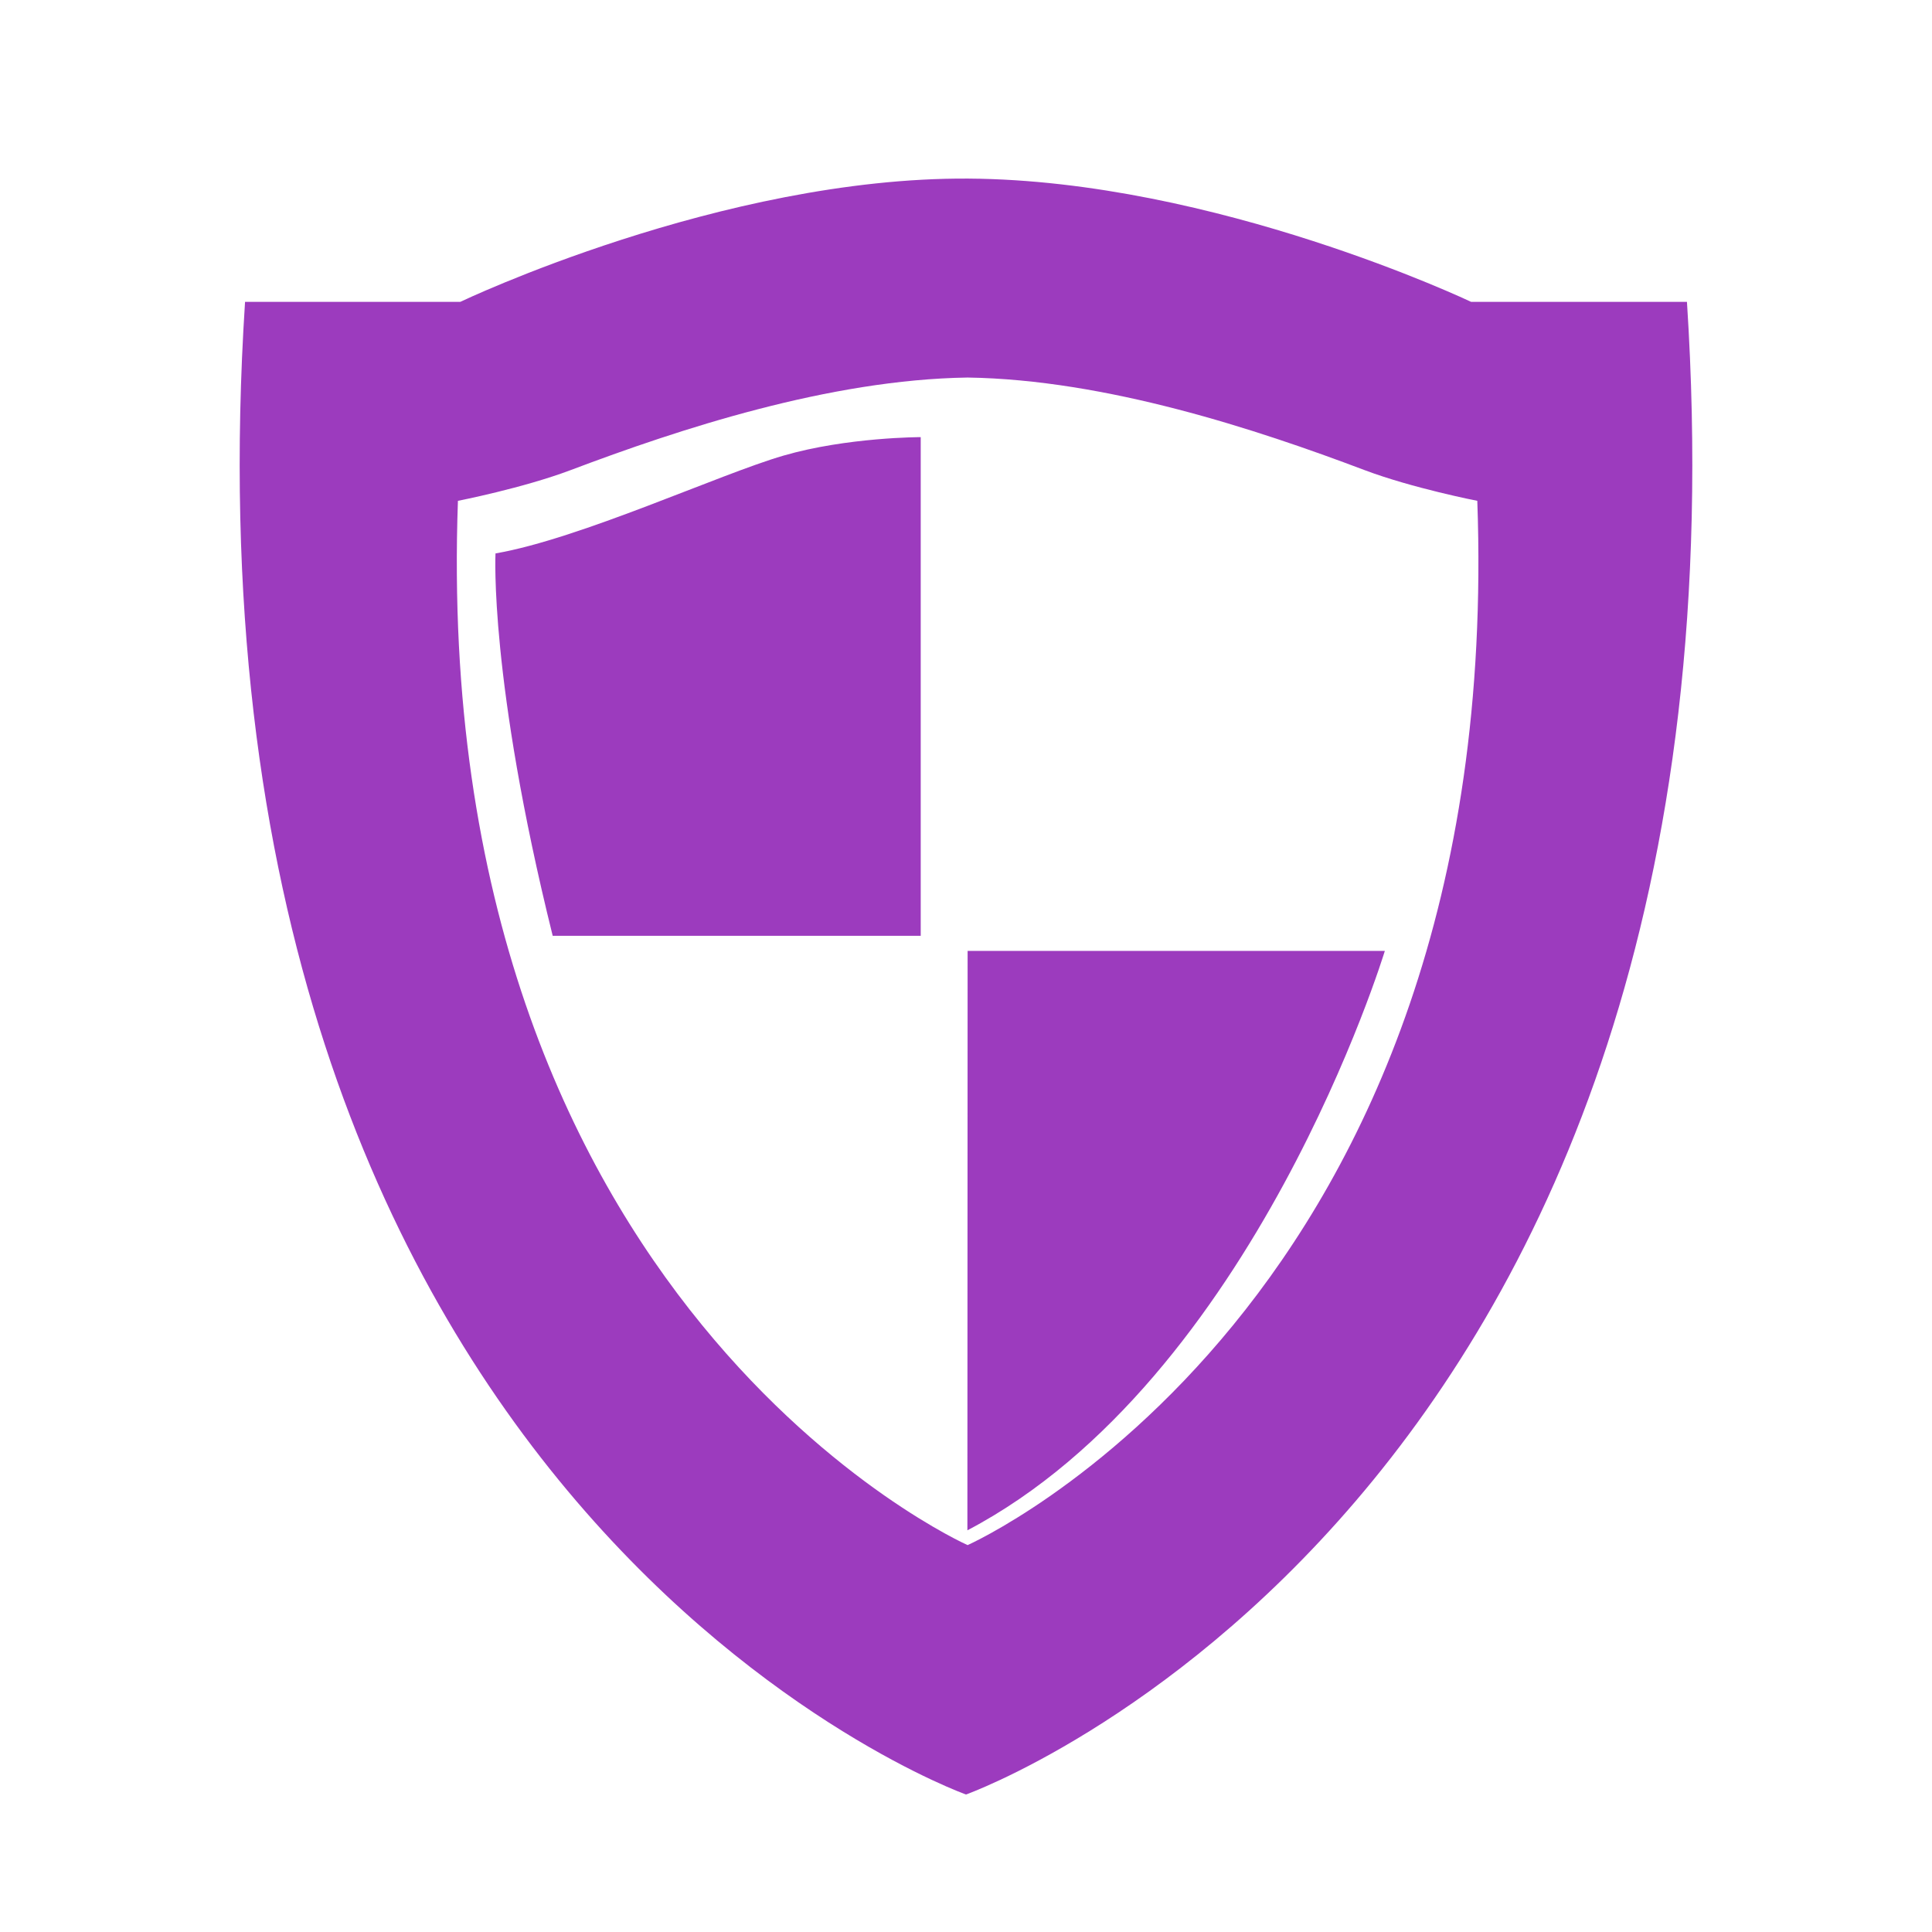 <?xml version="1.0" encoding="UTF-8" standalone="no"?>
<svg
   xmlns:dc="http://purl.org/dc/elements/1.1/"
   xmlns:cc="http://creativecommons.org/ns#"
   xmlns:rdf="http://www.w3.org/1999/02/22-rdf-syntax-ns#"
   xmlns:svg="http://www.w3.org/2000/svg"
   xmlns="http://www.w3.org/2000/svg"
   xmlns:sodipodi="http://sodipodi.sourceforge.net/DTD/sodipodi-0.dtd"
   xmlns:inkscape="http://www.inkscape.org/namespaces/inkscape"
   enable-background="new 0 0 128 128"
   version="1.1"
   viewBox="0 0 128 128"
   xml:space="preserve"
   id="svg4305"
   inkscape:version="0.91 r13725"
   sodipodi:docname="TGT_EPIC.svg"><defs
     id="defs4311" /><sodipodi:namedview
     pagecolor="#ffffff"
     bordercolor="#666666"
     borderopacity="1"
     objecttolerance="10"
     gridtolerance="10"
     guidetolerance="10"
     inkscape:pageopacity="0"
     inkscape:pageshadow="2"
     inkscape:window-width="957"
     inkscape:window-height="1001"
     id="namedview4309"
     showgrid="false"
     inkscape:zoom="1.84375"
     inkscape:cx="64"
     inkscape:cy="64"
     inkscape:window-x="960"
     inkscape:window-y="36"
     inkscape:window-maximized="0"
     inkscape:current-layer="svg4305" /><path
     d="m97.467 20h14.298c5.169 80-47.765 98.891-47.765 98.891s-52.934-18.891-47.765-98.891h14.258s17.31-8.27 33.668-8.168c16.358 0.103 33.306 8.168 33.306 8.168zm-33.36 5.013c-9.165 0.136-19.14 3.428-26.281 6.126-3.186 1.203-7.487 2.042-7.487 2.042-1.906 53.361 33.768 69.186 33.768 69.186s35.674-15.825 33.768-69.186c0 0-4.301-0.838-7.487-2.042-7.141-2.698-17.116-5.989-26.281-6.126zm27.642 37.987h-27.642l-0.015 38.388c19.035-10.006 27.657-38.388 27.657-38.388zm-55.131-1h24.382v-33.039s-4.874 0-9.094 1.225-13.466 5.51-19.078 6.48c0 0-0.429 8.334 3.79 25.334z"
     id="path4307"
     style="fill:#9c3bbe;fill-opacity:1" /></svg>